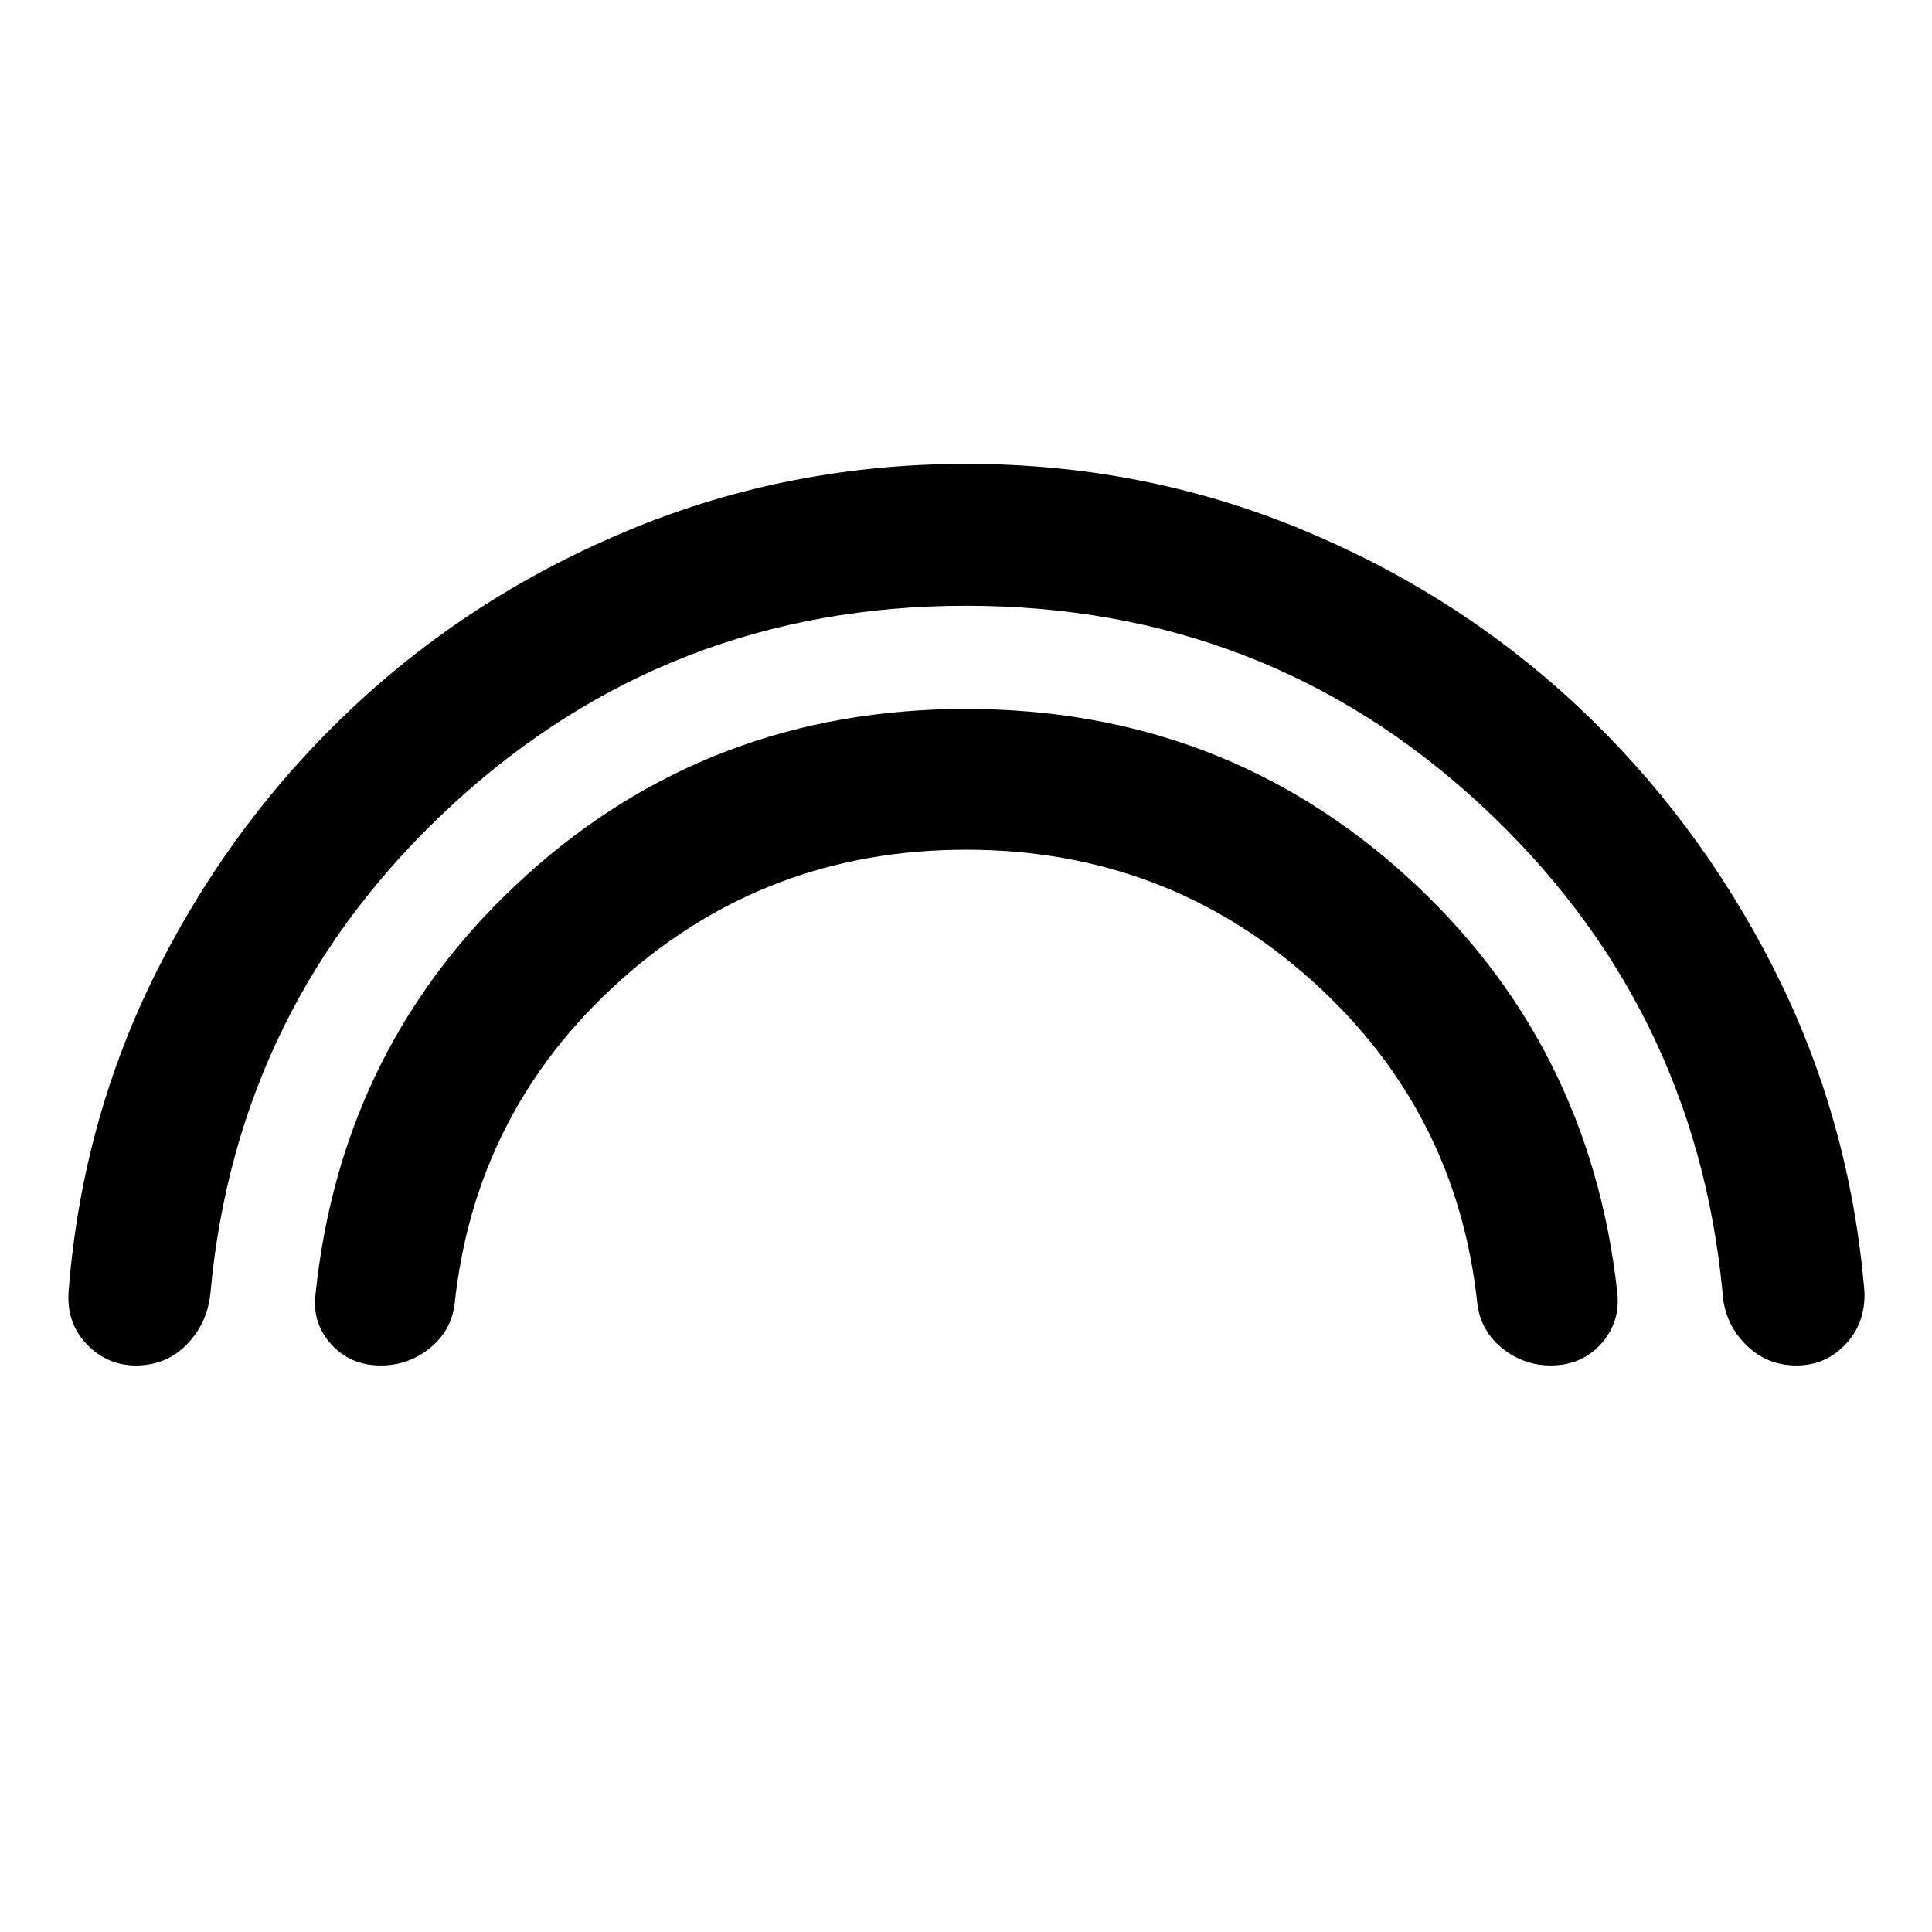 <svg xmlns="http://www.w3.org/2000/svg" height="48" viewBox="0 -960 960 960" width="48"><path d="M479.98-659q-147.85 0-255.05 98.73-107.21 98.73-120.36 242.68-1.47 15.05-11.69 25.57-10.22 10.52-25.35 10.52-14.25 0-24.36-10.5t-9.11-26.01q6.64-86.03 44.53-160.86 37.89-74.83 97.89-130.7 60-55.87 138.14-87.9 78.15-32.03 165.49-32.03t165.39 32.05q78.06 32.05 137.92 87.92 59.86 55.88 97.87 130.68 38.01 74.81 45.15 160.84.5 15.51-9.44 26.01-9.93 10.5-24.38 10.5-14.87 0-25.3-10.52-10.43-10.52-11.39-25.57-13.65-143.95-120.38-242.68Q628.82-659 479.98-659Zm.03 121.22q-99.28 0-171.69 64.89t-82.47 161.37q-1.98 13.29-12.57 21.66-10.59 8.36-24.05 8.36-15.16 0-24.77-10.66-9.61-10.67-7.61-25.43 13.11-124.63 104.59-207.38 91.49-82.75 218.52-82.75 127.02 0 218.51 82.75t105.18 207.38q1.5 14.76-8.18 25.43-9.68 10.66-24.94 10.66-13.32 0-23.86-8.36-10.54-8.37-12.52-21.66-10.06-96.48-82.46-161.37-72.4-64.89-171.68-64.89Z"/></svg>